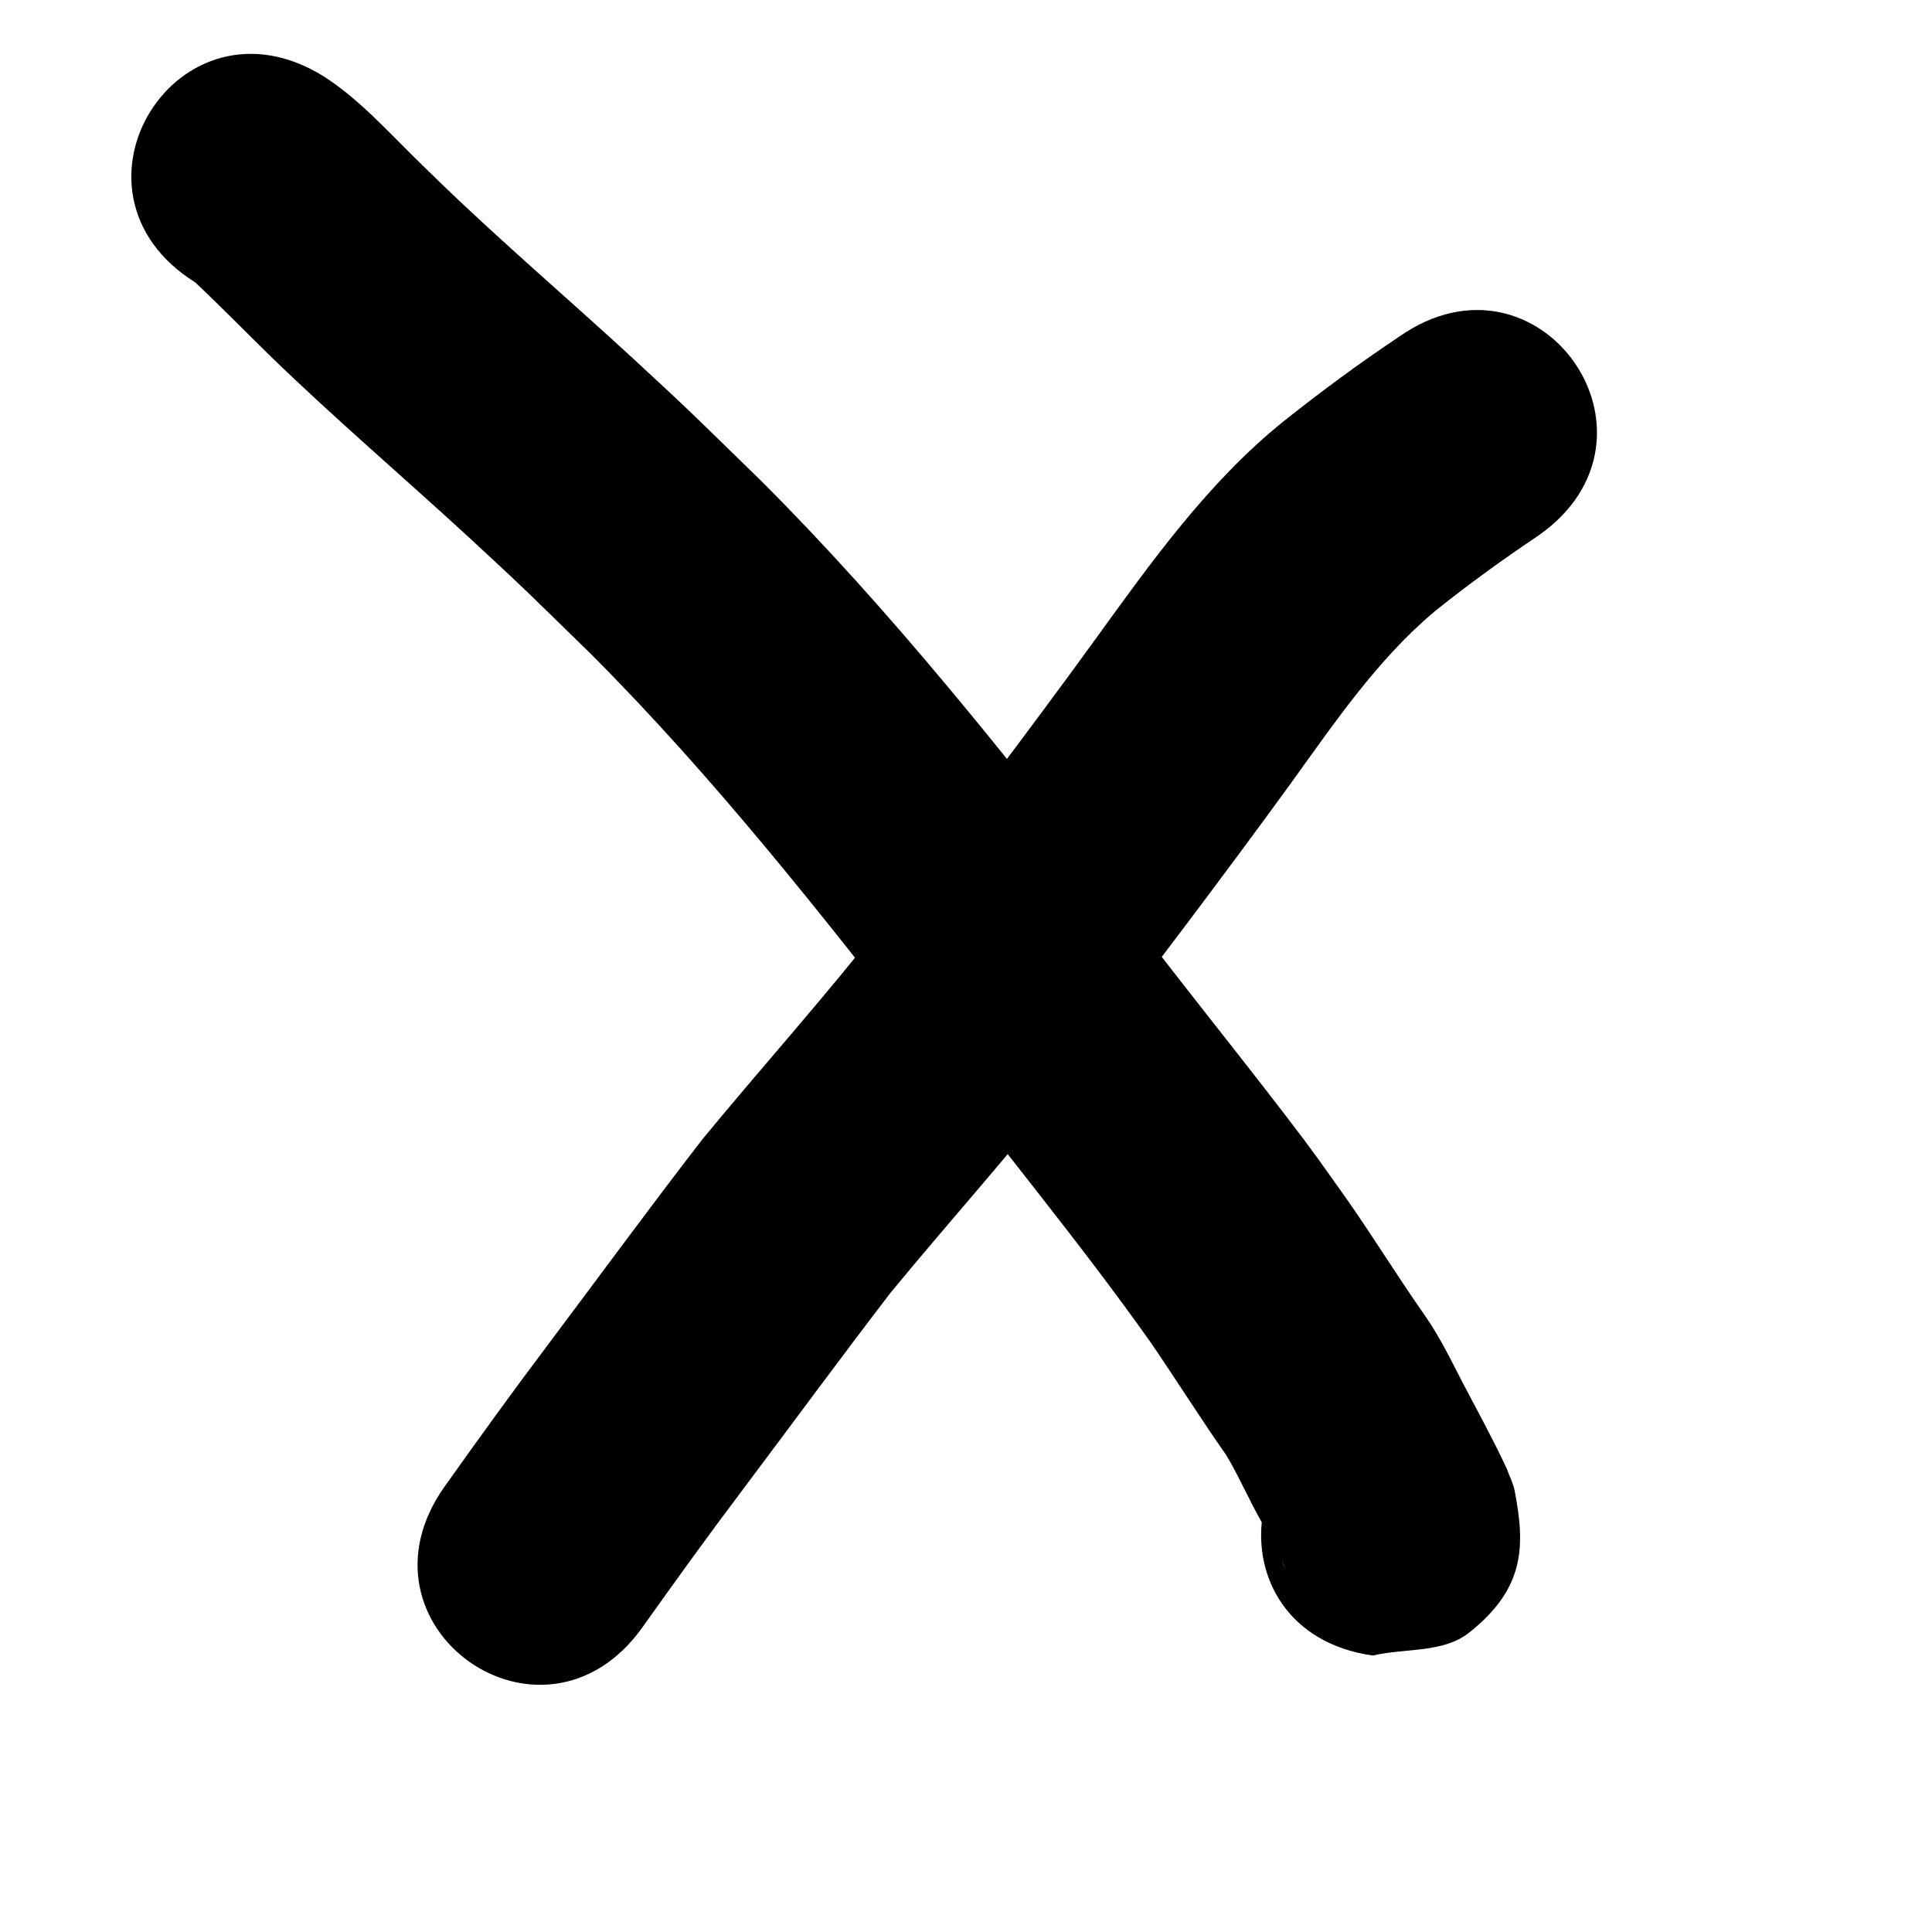 <?xml version="1.0" encoding="UTF-8" standalone="no"?>
<!-- Created with Inkscape (http://www.inkscape.org/) -->

<svg
   xmlns:dc="http://purl.org/dc/elements/1.1/"
   xmlns:cc="http://creativecommons.org/ns#"
   xmlns:rdf="http://www.w3.org/1999/02/22-rdf-syntax-ns#"
   xmlns:svg="http://www.w3.org/2000/svg"
   xmlns="http://www.w3.org/2000/svg"
   xmlns:sodipodi="http://sodipodi.sourceforge.net/DTD/sodipodi-0.dtd"
   xmlns:inkscape="http://www.inkscape.org/namespaces/inkscape"
   width="100mm"
   height="100mm"
   viewBox="0 0 354.331 354.331"
   id="svg2"
   version="1.1"
   inkscape:version="0.91 r13725"
   sodipodi:docname="cross5.svg">
  <defs
     id="defs4" />
  <sodipodi:namedview
     id="base"
     pagecolor="#ffffff"
     bordercolor="#666666"
     borderopacity="1.0"
     inkscape:pageopacity="0.0"
     inkscape:pageshadow="2"
     inkscape:zoom="1.28"
     inkscape:cx="258.90253"
     inkscape:cy="198.38663"
     inkscape:document-units="px"
     inkscape:current-layer="layer1"
     showgrid="false"
     inkscape:window-width="1315"
     inkscape:window-height="744"
     inkscape:window-x="51"
     inkscape:window-y="622"
     inkscape:window-maximized="1" />
  <g
     inkscape:label="Layer 1"
     inkscape:groupmode="layer"
     id="layer1"
     transform="translate(0,-698.032)">
    <path
       style="fill:#000000"
       id="path3657"
       d="m 59.423,712.073 c 6.149,3.966 11.108,9.409 16.271,14.519 1.691,1.674 3.404,3.325 5.106,4.987 11.384,10.993 23.429,21.267 35.068,31.982 11.292,10.396 12.513,11.742 23.703,22.638 23.854,23.813 44.793,50.274 65.464,76.829 10.053,13.371 20.597,26.366 30.78,39.635 5.472,7.129 6.497,8.701 11.509,15.758 4.774,6.854 9.154,13.97 13.953,20.805 2.79,3.969 4.883,8.351 7.108,12.645 2.697,5.134 5.492,10.21 7.934,15.474 0.495,1.385 1.212,2.71 1.486,4.156 1.909,10.056 1.939,17.825 -8.425,26.001 -4.739,3.739 -11.751,2.771 -17.627,4.157 -31.171,-4.457 -24.869,-48.54 6.303,-44.083 l 0,0 c -5.197,1.483 -11.514,0.9 -15.59,4.448 -5.698,4.959 -10.853,16.059 -6.694,23.733 -1.983,-4.631 -4.743,-8.894 -6.939,-13.423 -1.304,-2.524 -2.51,-5.107 -4.005,-7.524 -4.757,-6.778 -9.146,-13.799 -13.828,-20.628 C 197.956,925.755 183.456,908.424 169.893,890.38 150.475,865.426 130.854,840.52 108.495,818.095 97.99,807.854 96.624,806.372 85.996,796.587 73.936,785.483 61.451,774.84 49.676,763.427 45.051,758.905 40.527,754.27 35.822,749.836 9.12,733.147 32.721,695.384 59.423,712.073 Z"
       inkscape:connector-curvature="0" />
    <path
       style="fill:#000000"
       id="path3659"
       d="m 282.146,796.257 c -6.502,4.36 -12.839,8.939 -18.944,13.839 -10.631,8.901 -18.469,20.543 -26.529,31.691 -12.685,17.477 -25.785,34.644 -38.85,51.837 -10.979,14.28 -23.089,27.629 -34.523,41.537 -9.201,11.992 -18.141,24.179 -27.22,36.263 -6.209,8.236 -12.241,16.597 -18.216,25.003 -18.244,25.665 -54.539,-0.136 -36.295,-25.801 l 0,0 c 6.203,-8.725 12.466,-17.401 18.909,-25.951 9.473,-12.609 18.781,-25.342 28.437,-37.812 11.081,-13.453 22.765,-26.406 33.452,-40.182 12.854,-16.915 25.745,-33.804 38.227,-50.997 10.428,-14.403 20.845,-29.122 34.807,-40.376 6.86,-5.463 13.912,-10.662 21.207,-15.533 25.796,-18.057 51.333,18.424 25.537,36.481 z"
       inkscape:connector-curvature="0" />
  </g>
</svg>
